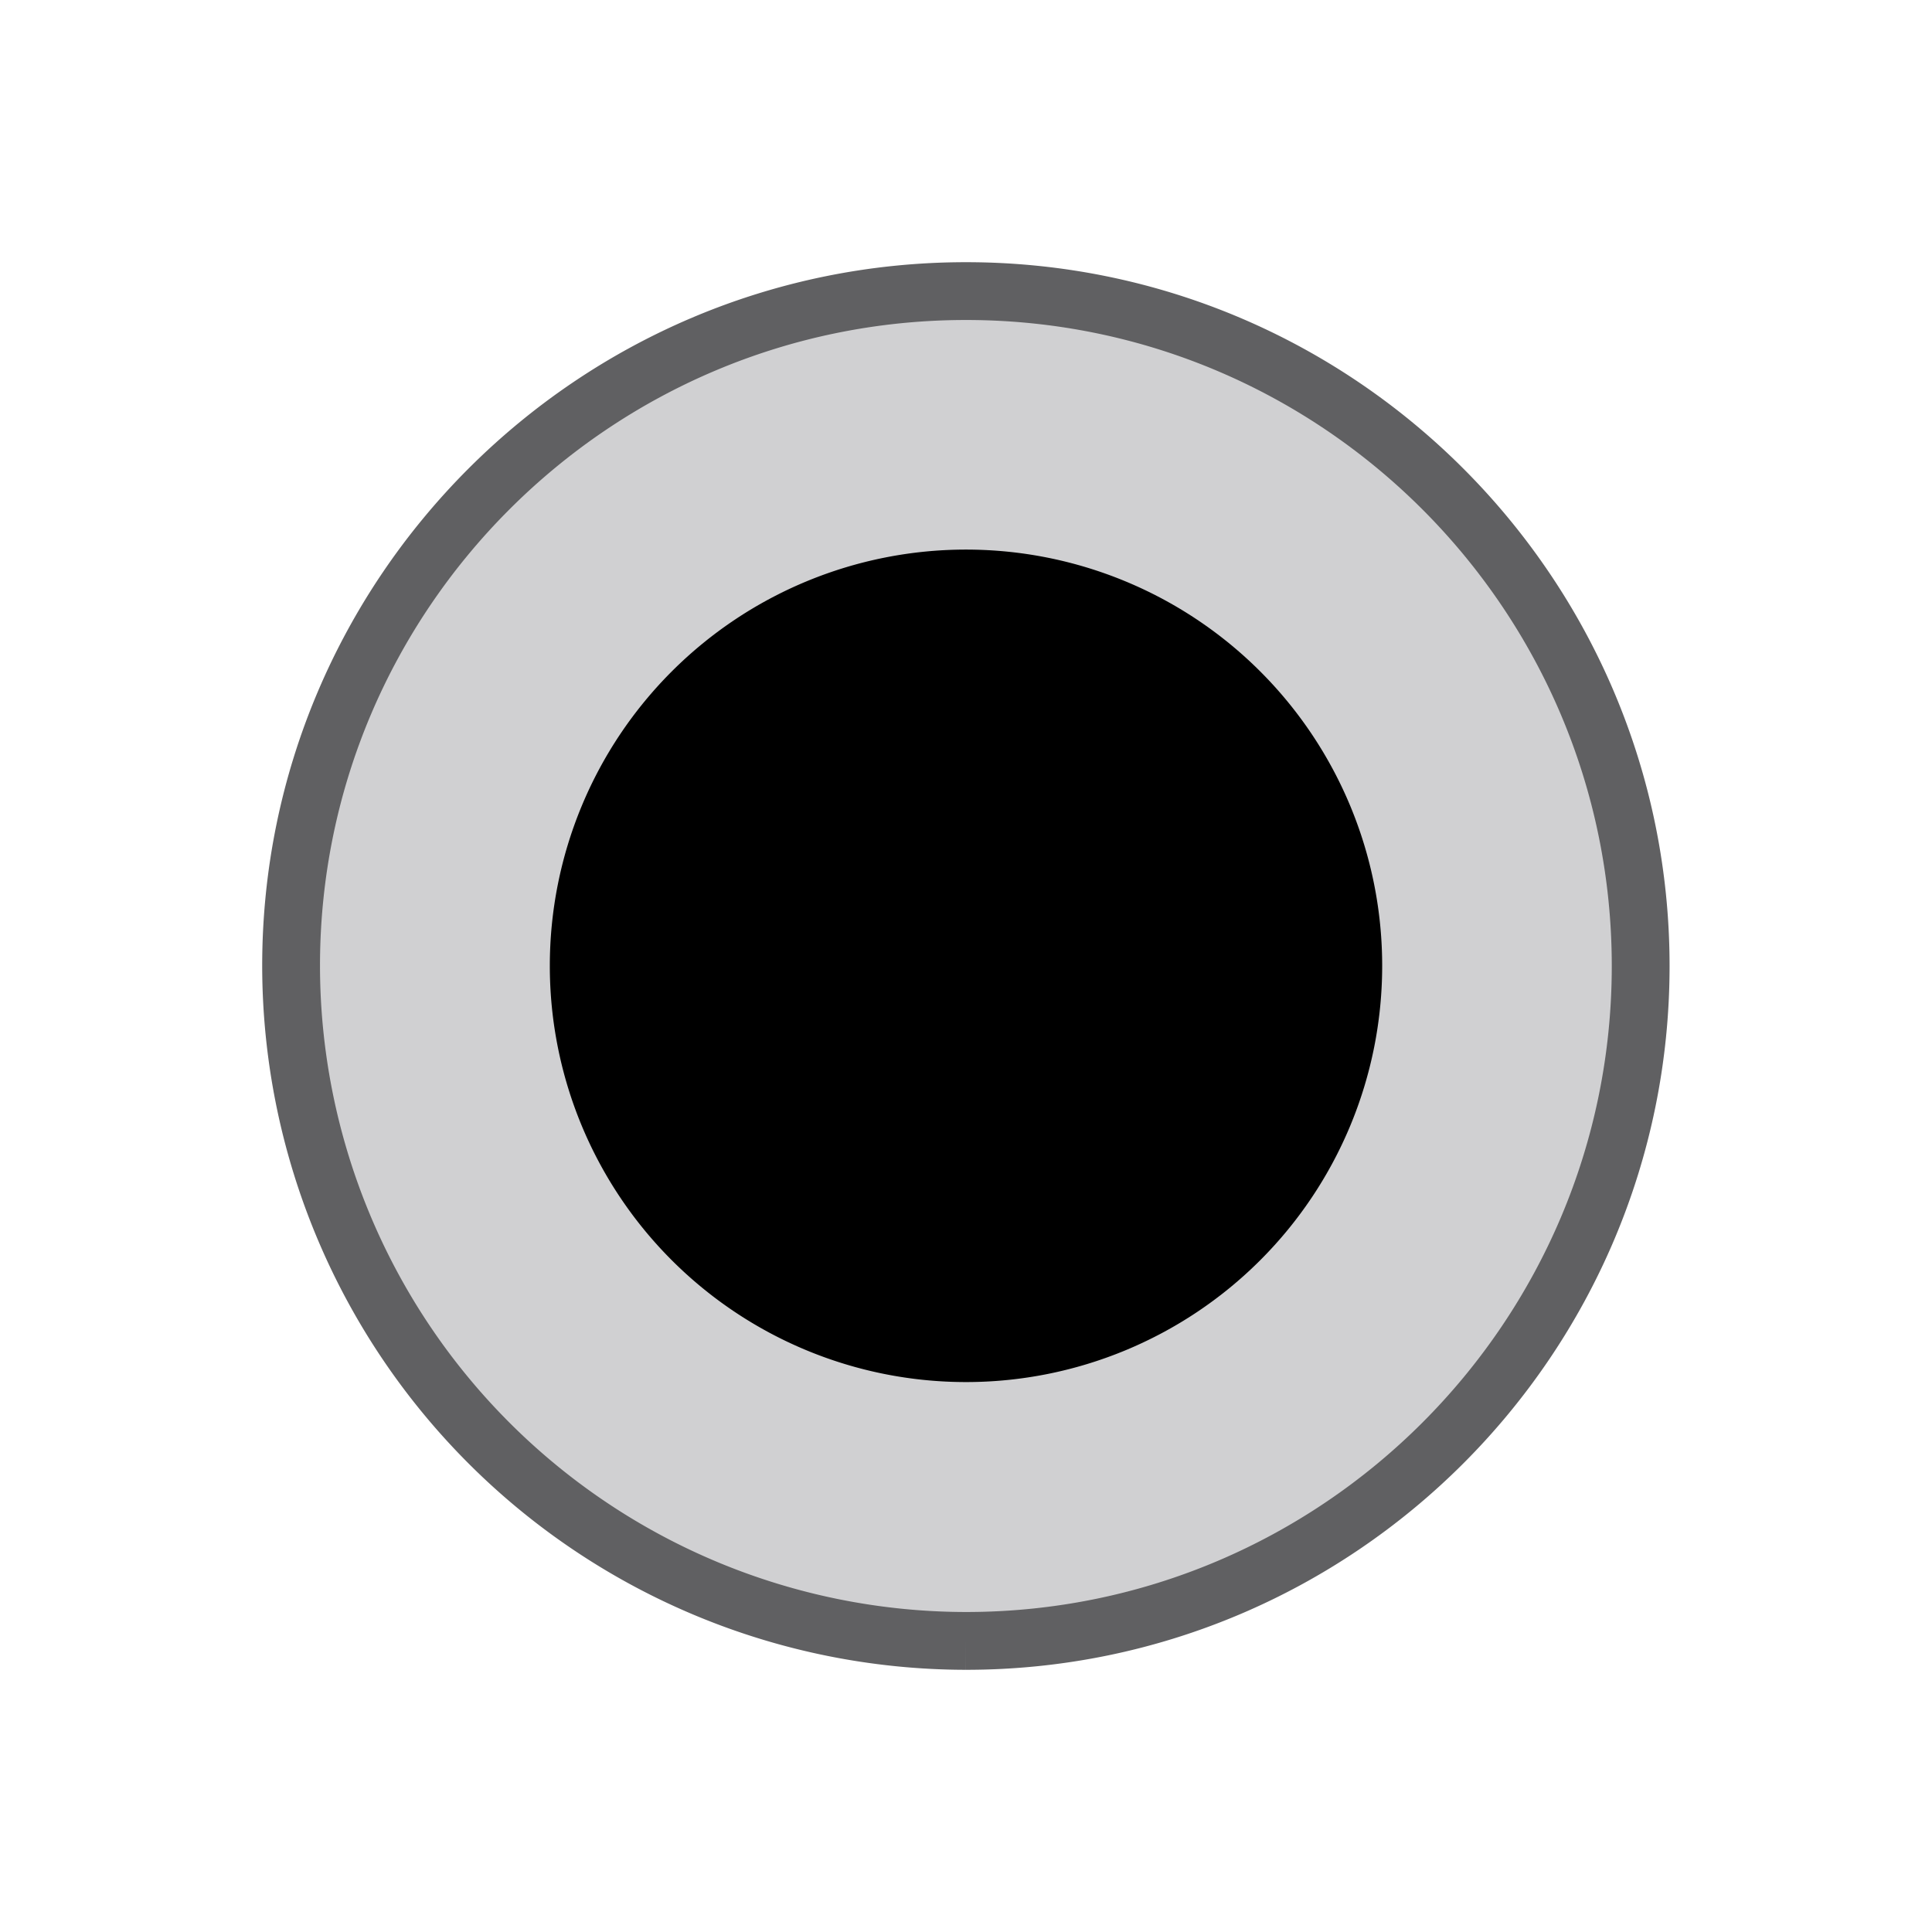 <svg xmlns="http://www.w3.org/2000/svg" width="31.58" height="31.58" viewBox="0 0 8.356 8.356"><defs><filter id="a" filterUnits="objectBoundingBox" x="0" y="0" width="1" height="1"><feColorMatrix in="SourceGraphic" values="0 0 0 0 1 0 0 0 0 1 0 0 0 0 1 0 0 0 1 0"/></filter></defs><path d="M4.178 7.097a2.922 2.922 0 0 1-2.919-2.92c0-1.609 1.31-2.918 2.919-2.918 1.61 0 2.918 1.31 2.918 2.919 0 1.61-1.309 2.919-2.918 2.919" fill="#d0d0d2" stroke="#606062" stroke-width=".25"/><path d="M5.978 4.178a1.8 1.8 0 1 1-3.6-.001 1.8 1.8 0 0 1 3.6 0"/></svg>
